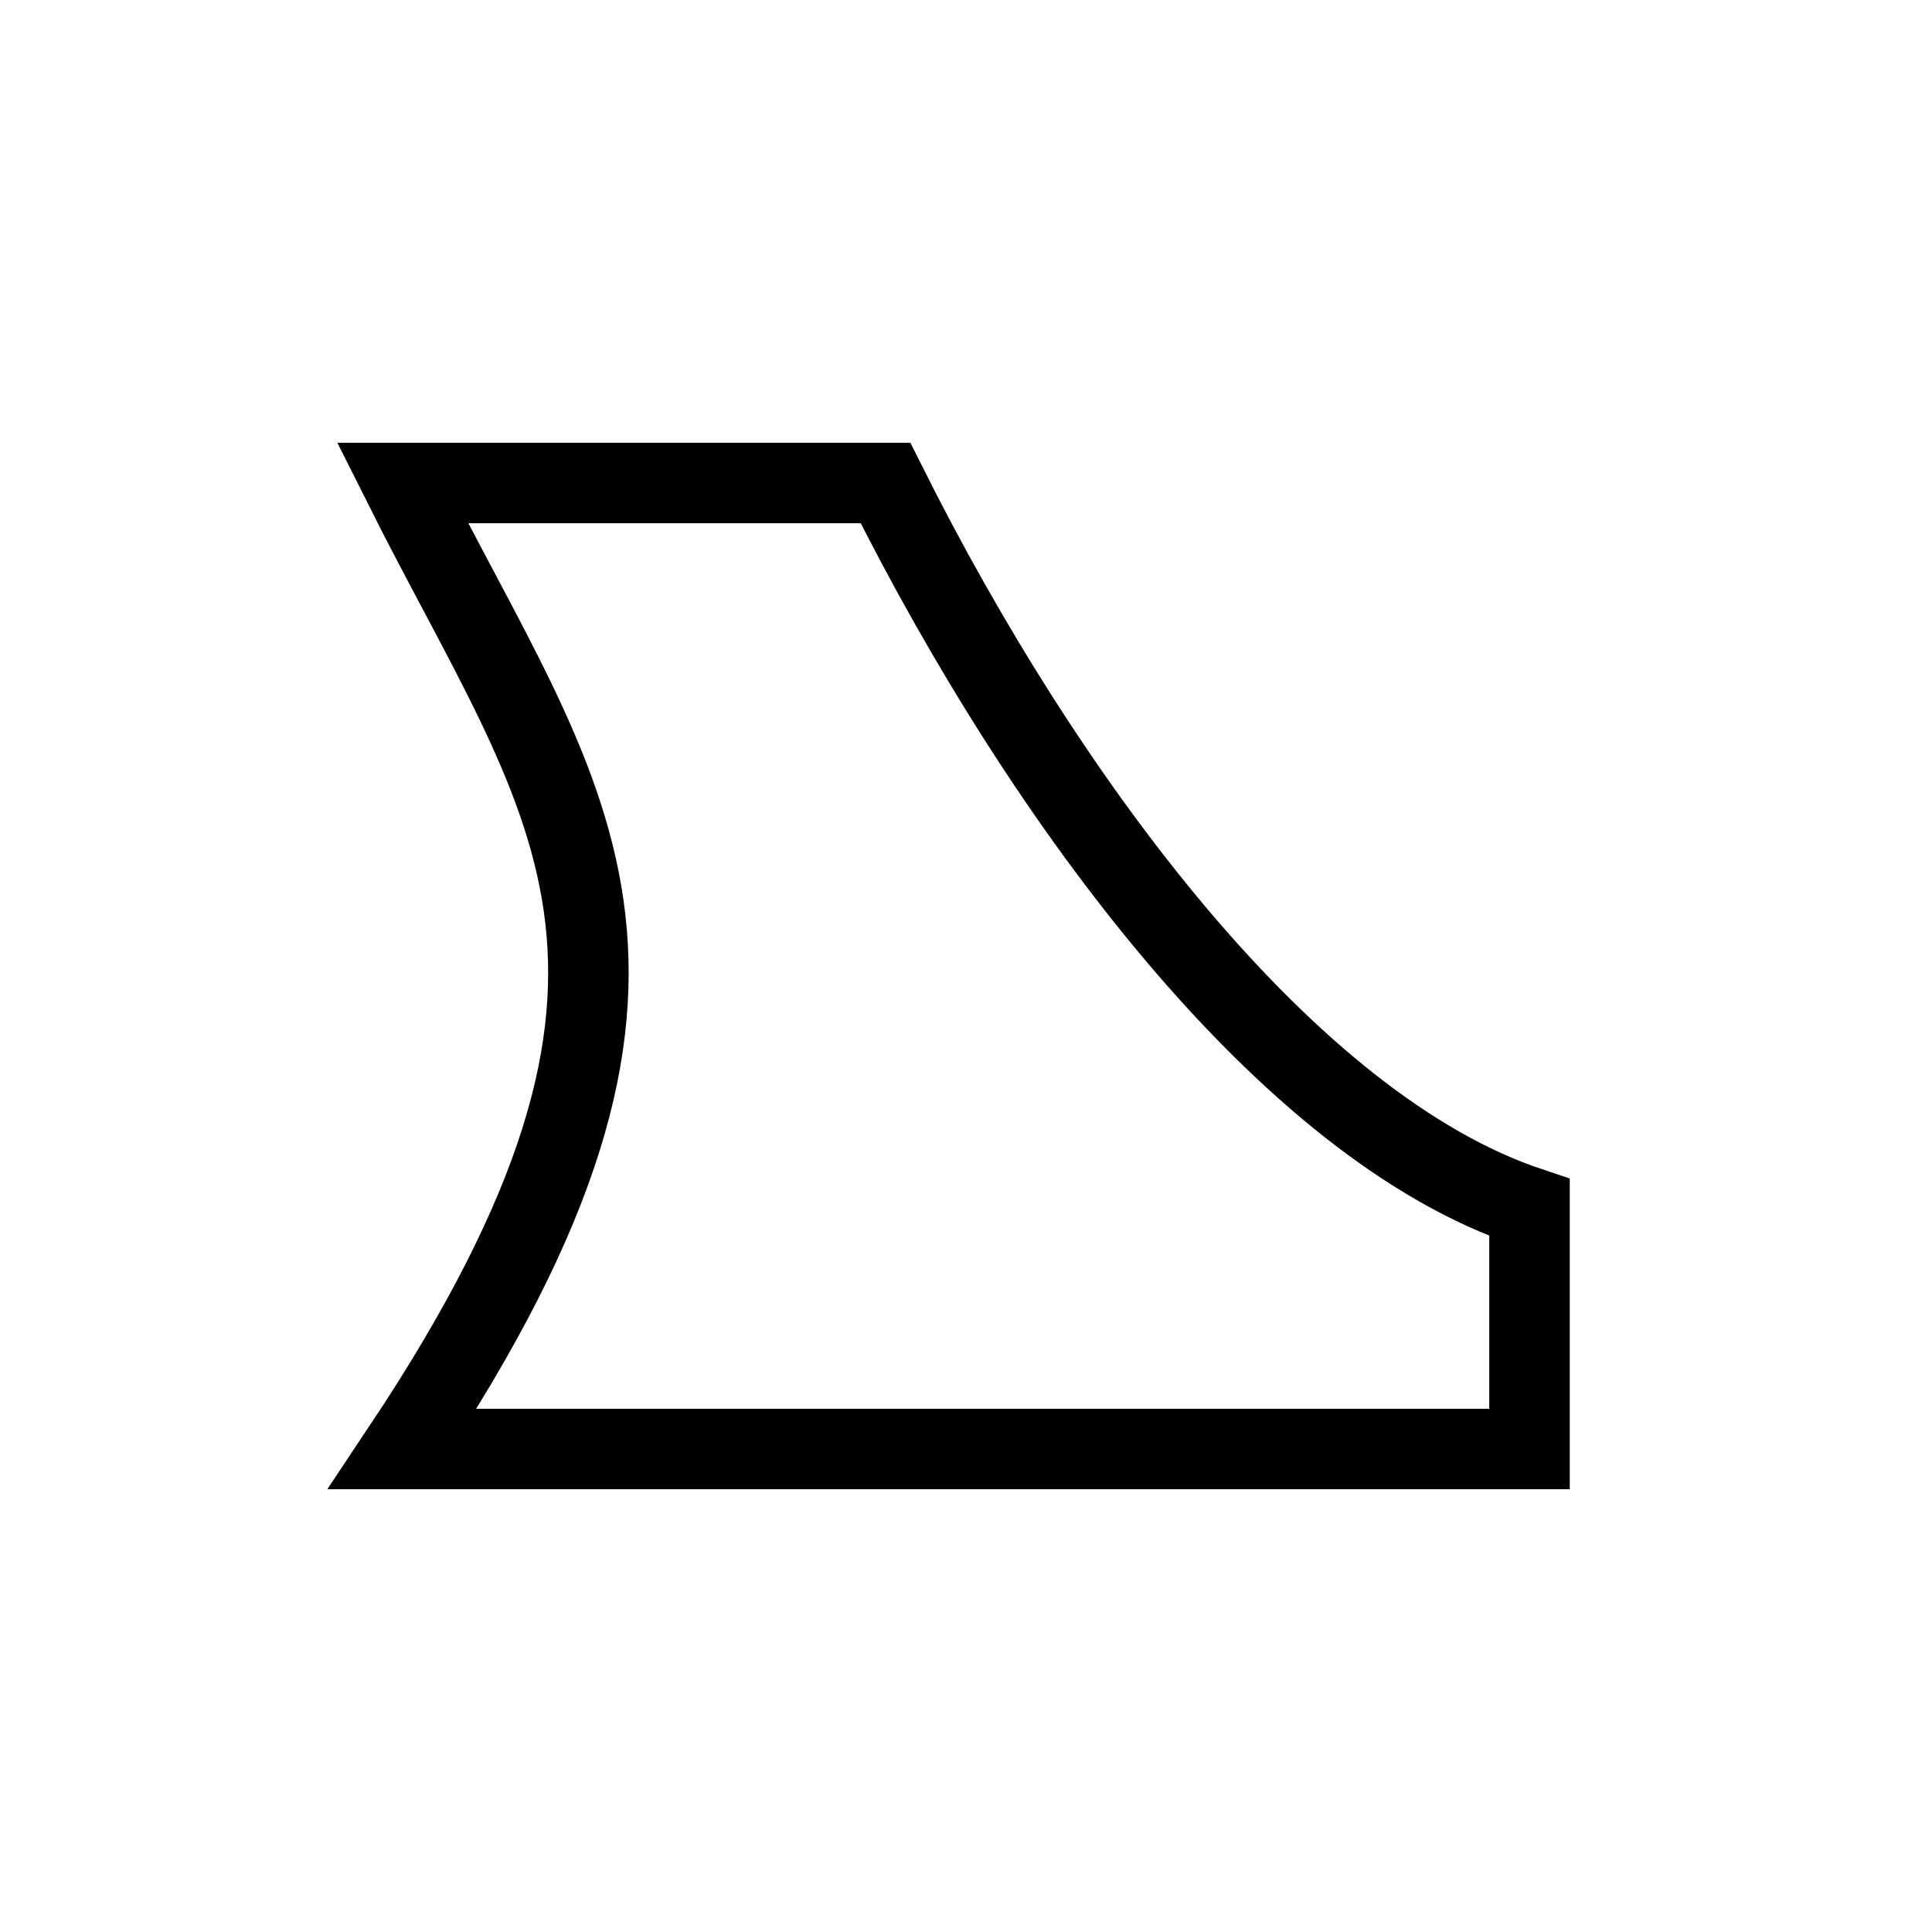 <svg width="48" height="48" viewBox="0 0 48 48" fill="none" xmlns="http://www.w3.org/2000/svg">
  <path d="M10 12 C14 20, 18 24, 10 36 H38 V30 C32 28, 26 20, 22 12 Z" stroke="#000" fill="none" stroke-width="2"/>
</svg>
